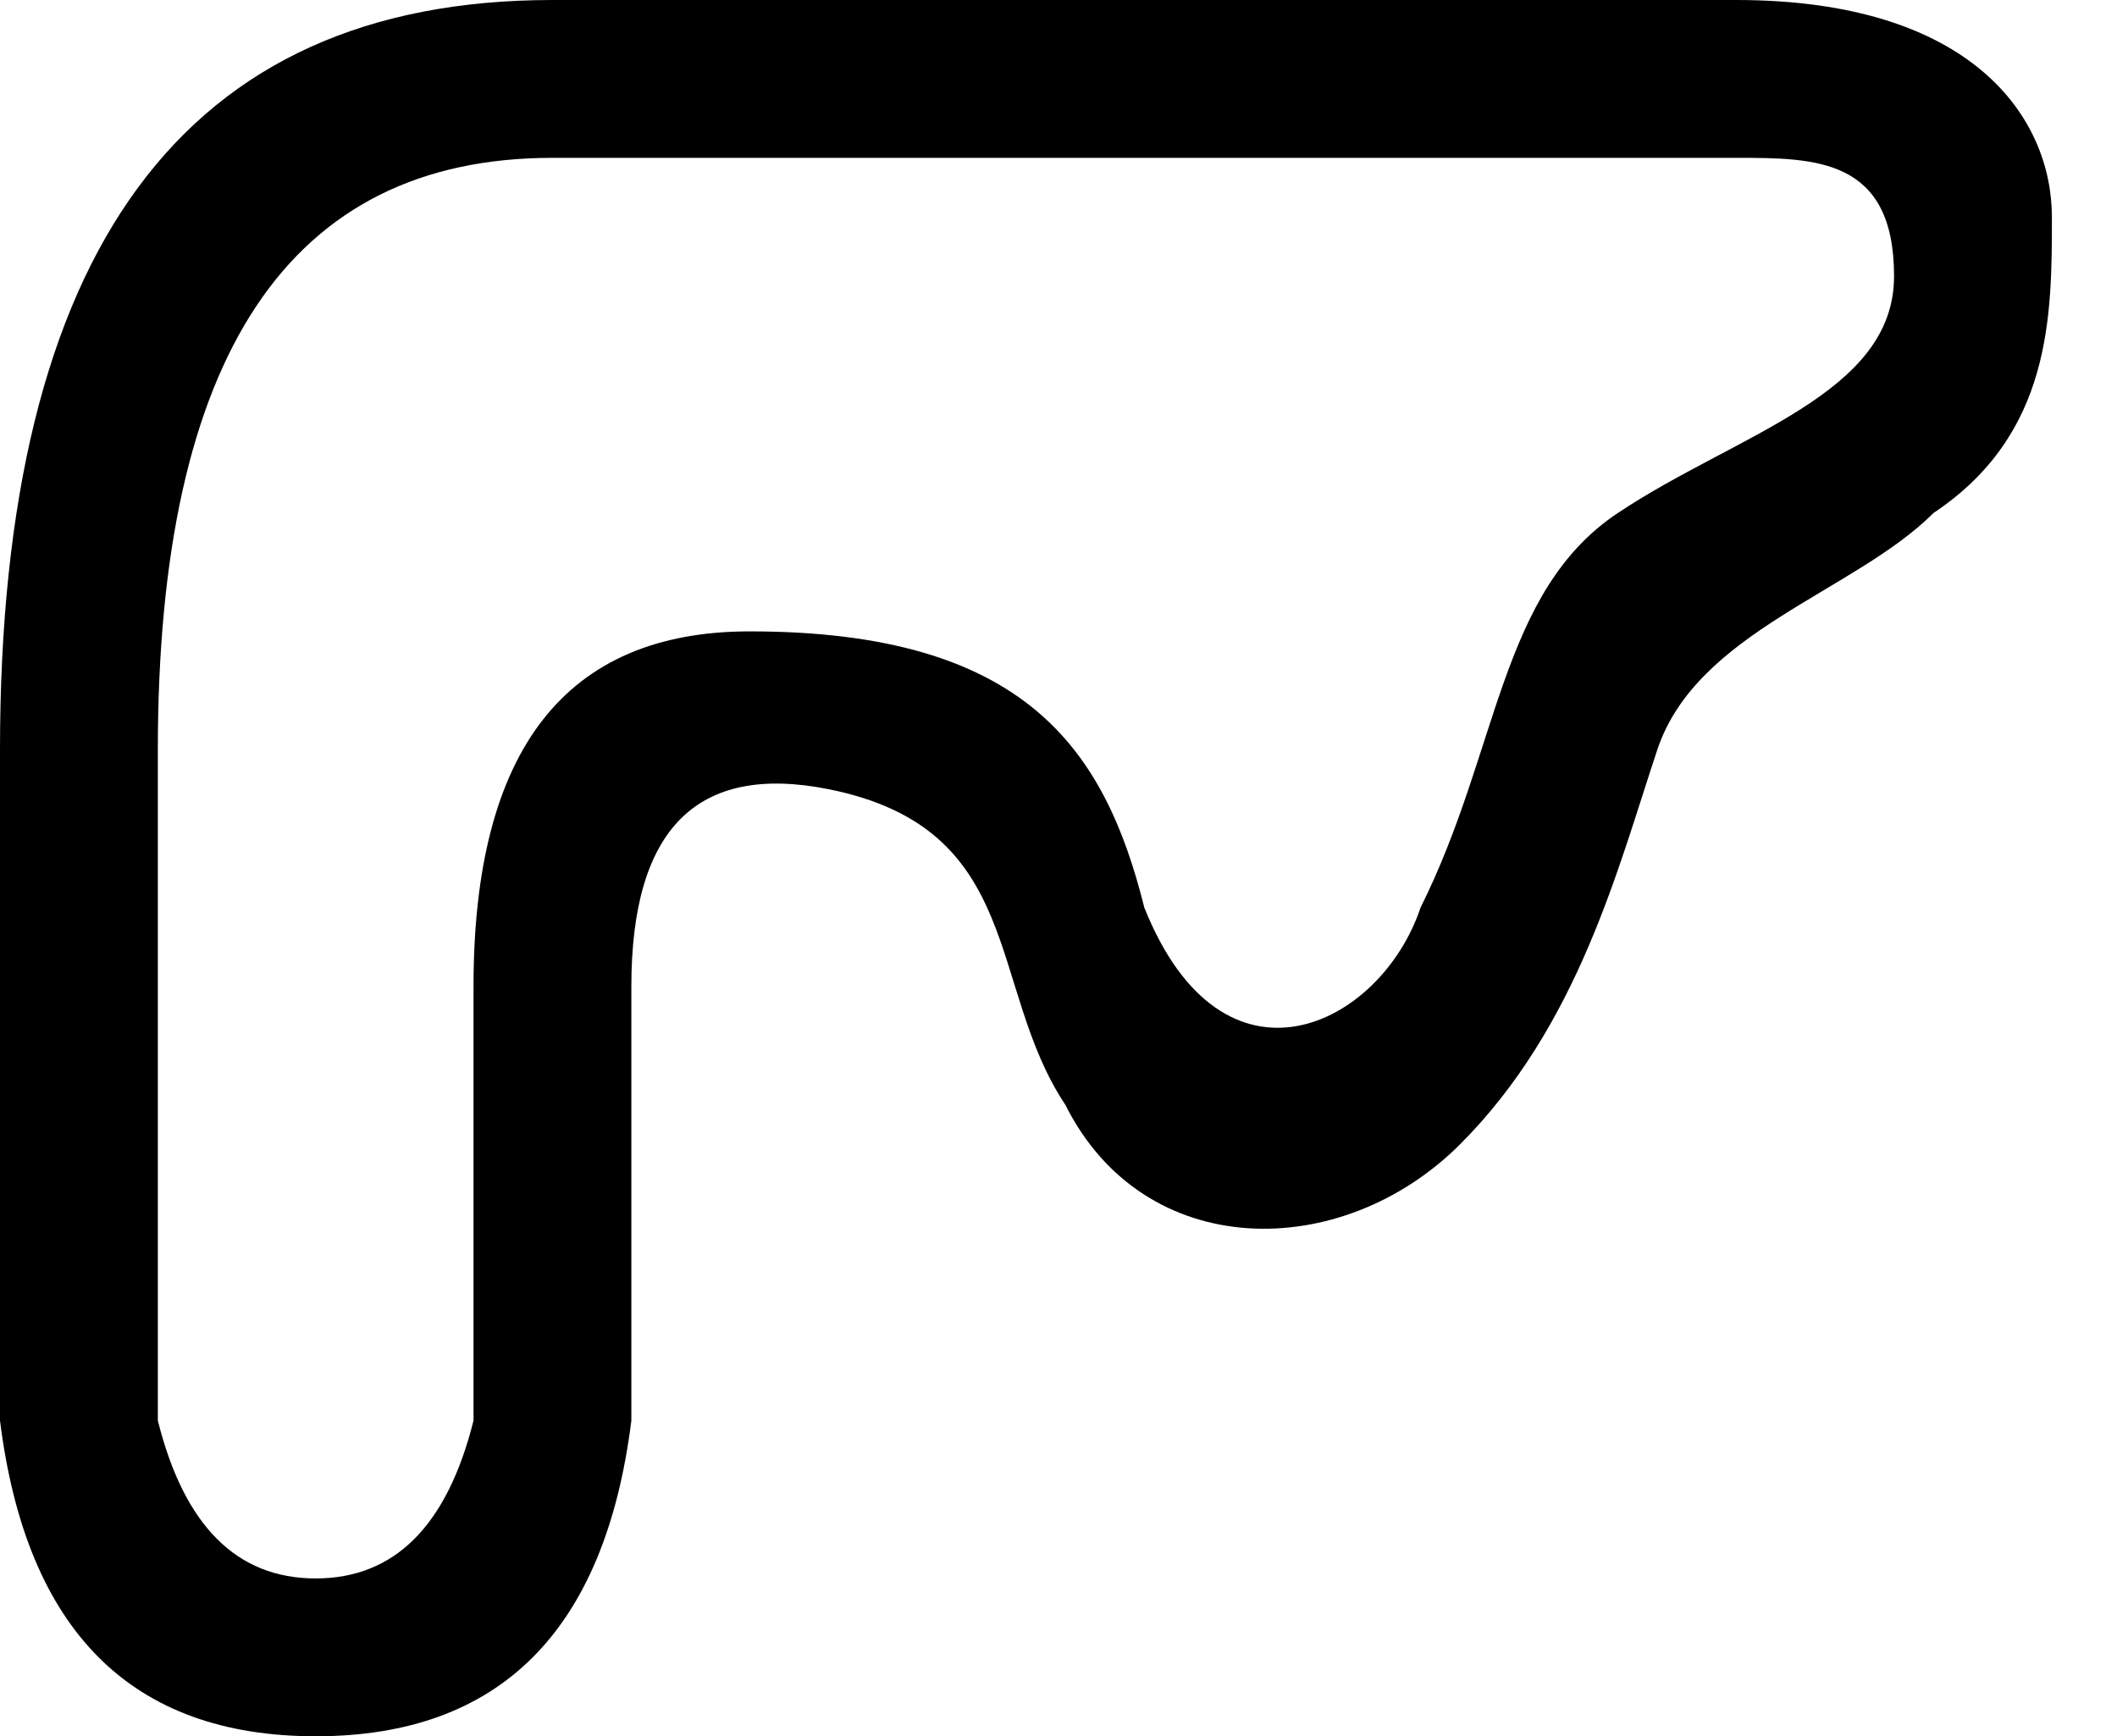 <svg xmlns="http://www.w3.org/2000/svg" viewBox="0 0 107.3 88">
	<path d="M24 72q-2 8-8 8T8 72V38Q8 8 28 8H88c4 0 8 0 8 6s-8 8-14 12-6 12-10 20c-2 6-10 10-14 0-2-8-6-14-20-14Q24 32 24 50Zm8-22q0-12 10-10c10 2 8 10 12 16 4 8 14 8 20 2s8-14 10-20 10-8 14-12c6-4 6-10 6-15S100 0 88 0H28Q0 0 0 38V72Q2 88 16 88T32 72Z"/>
     <line x1="40" y1="0" x2="40" y2="8"/>
</svg>
